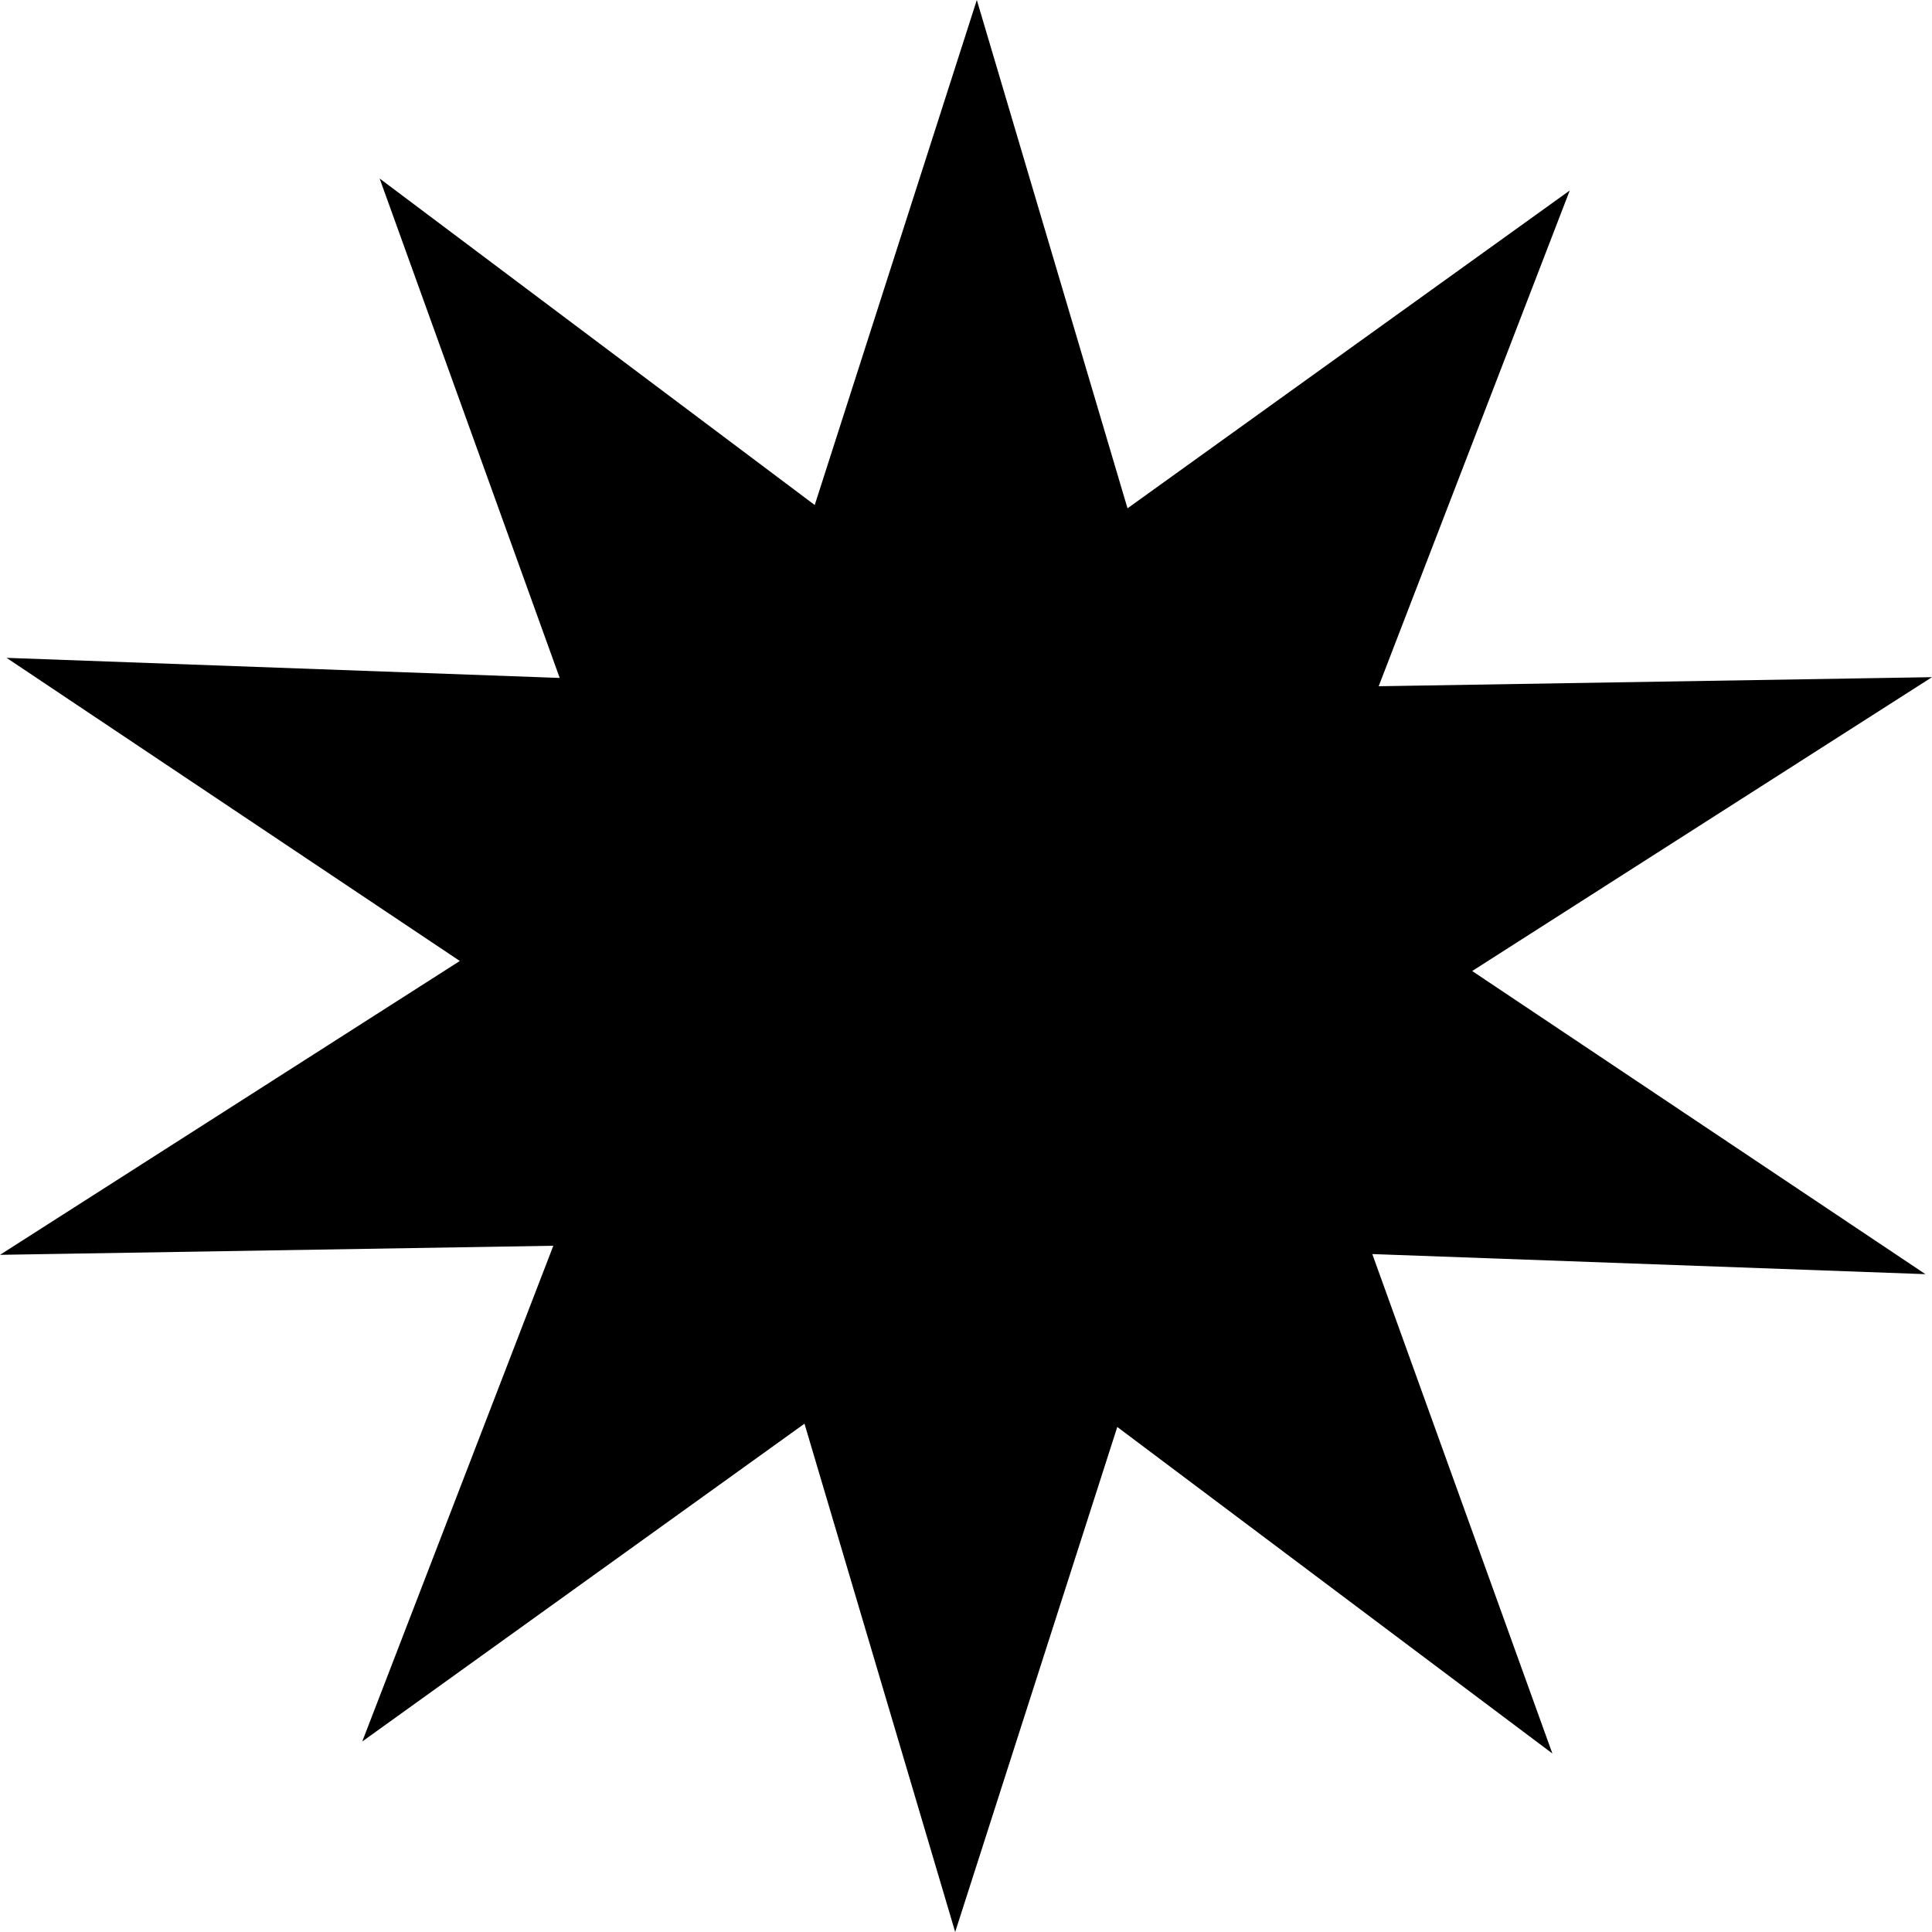 <svg width="10mm" height="10mm" version="1.1" viewBox="0 0 10 10" xmlns="http://www.w3.org/2000/svg">
 <g transform="translate(-3.837 -6.107)">
  <path d="m11.872 15.183-2.252-1.69-0.839 2.614-0.78-2.631-2.289 1.645 0.989-2.566-2.864 0.047 2.38-1.521-2.346-1.569 2.863 0.104-0.932-2.585 2.252 1.69 0.839-2.614 0.78 2.631 2.289-1.645-0.989 2.566 2.864-0.047-2.38 1.521 2.346 1.569-2.863-0.104z" stroke-width=".251"/>
 </g>
</svg>
